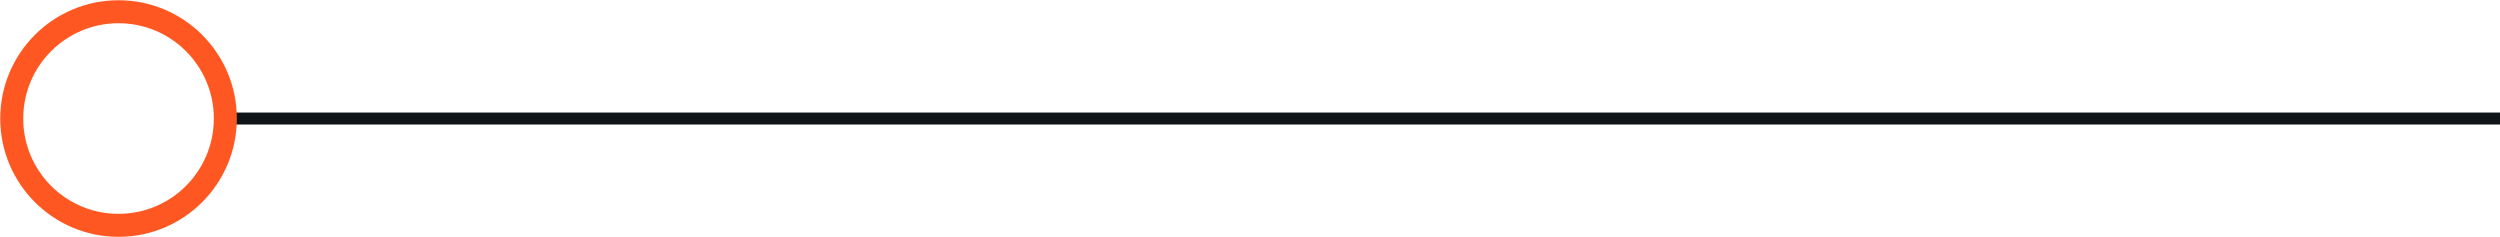<?xml version="1.0" encoding="UTF-8"?>
<svg id="Layer_2" data-name="Layer 2" xmlns="http://www.w3.org/2000/svg" viewBox="0 0 104.4 9.89">
  <defs>
    <style>
      .cls-1 {
        stroke: #0f1418;
        stroke-width: .5px;
      }

      .cls-1, .cls-2 {
        fill: none;
        stroke-miterlimit: 10;
      }

      .cls-2 {
        stroke: #ff5722;
        stroke-width: .96px;
      }
    </style>
  </defs>
  <g id="Layer_1-2" data-name="Layer 1">
    <g>
      <line class="cls-1" x1="104.4" y1="4.95" x2="9.41" y2="4.95"/>
      <circle class="cls-2" cx="4.95" cy="4.95" r="4.46"/>
    </g>
  </g>
</svg>